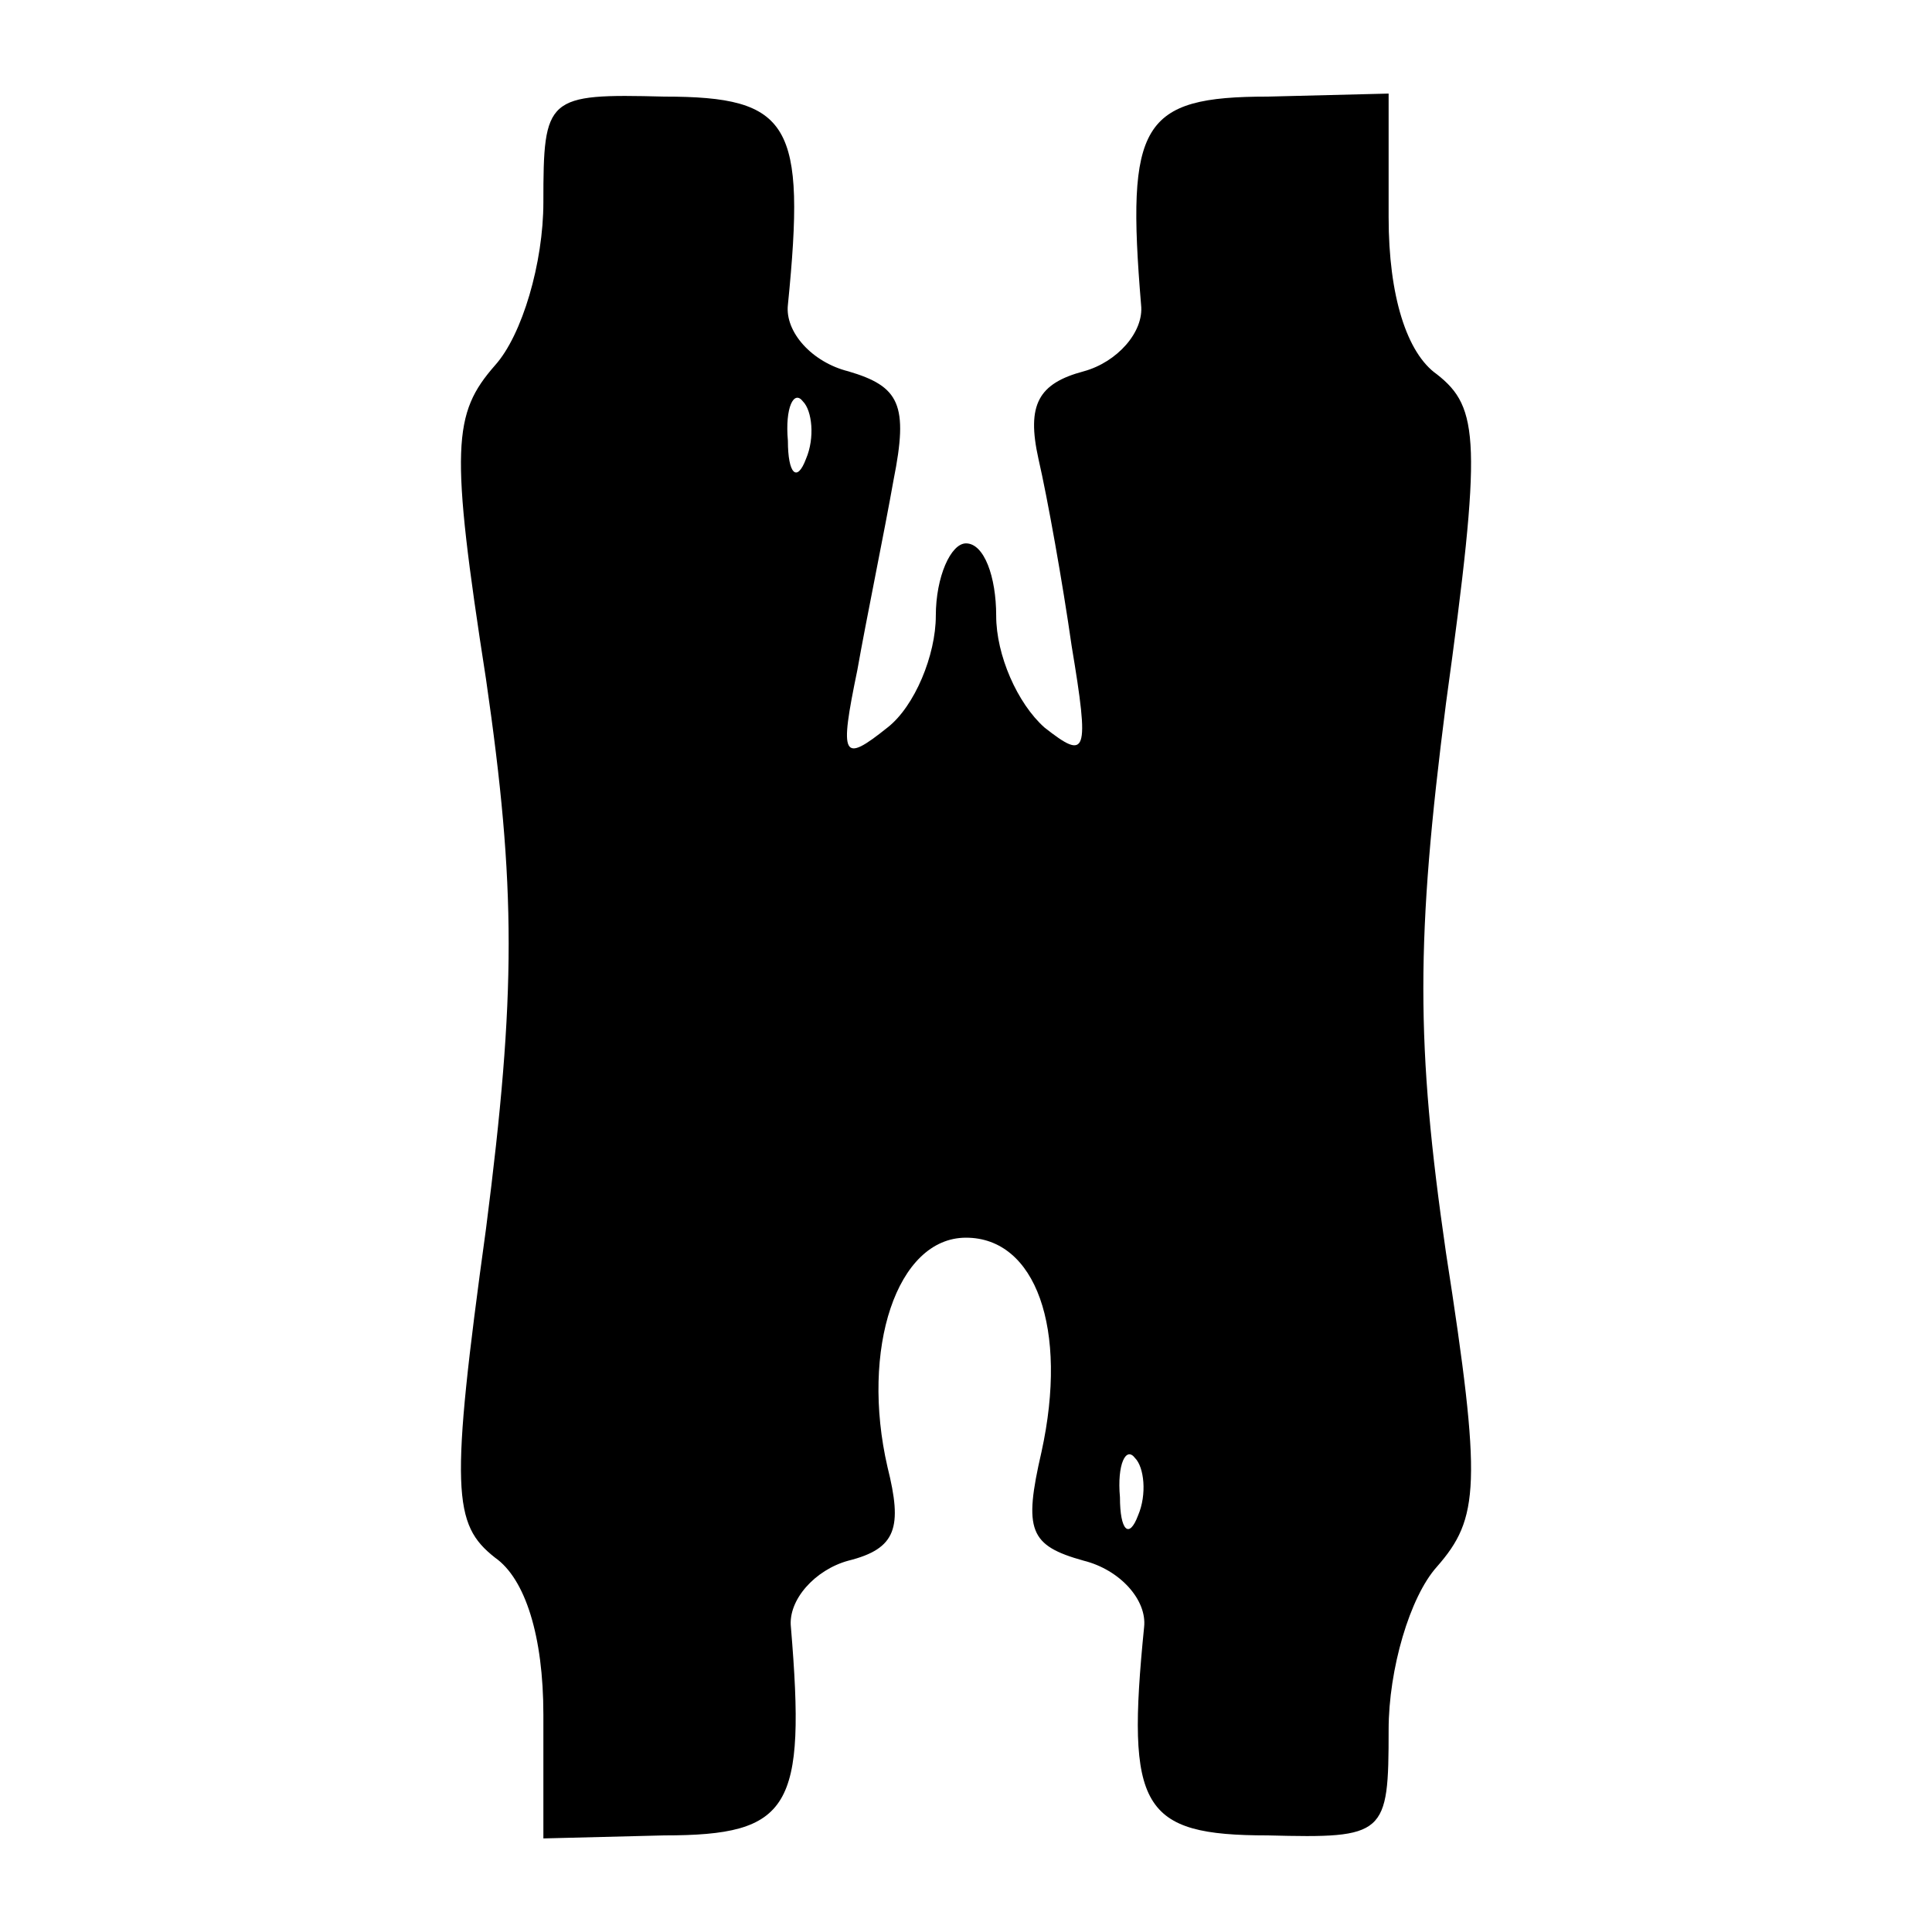 <?xml version="1.0" standalone="no"?>
<!DOCTYPE svg PUBLIC "-//W3C//DTD SVG 20010904//EN"
 "http://www.w3.org/TR/2001/REC-SVG-20010904/DTD/svg10.dtd">
<svg version="1.0" xmlns="http://www.w3.org/2000/svg"
 width="64pt" height="64pt" viewBox="0 0 64 64"
 preserveAspectRatio="xMidYMid meet">
<g transform="translate(0,64) scale(0.1,-0.1)"
fill="#000000" stroke="none">
<path d="M180 573 c0 -20 -7 -44 -16 -54 -14 -16 -15 -27 -3 -104 10 -69 10
-104 0 -182 -12 -87 -11 -98 3 -109 10 -7 16 -26 16 -52 l0 -41 40 1 c42 0 47
9 42 69 -1 9 8 19 19 22 16 4 18 11 13 31 -9 39 3 76 26 76 23 0 34 -30 25
-71 -6 -26 -4 -31 14 -36 12 -3 21 -13 20 -22 -6 -60 -1 -69 41 -69 39 -1 40
0 40 35 0 20 7 44 16 54 14 16 15 27 3 104 -10 69 -10 104 0 182 12 87 11 98
-3 109 -10 7 -16 26 -16 52 l0 41 -40 -1 c-42 0 -47 -9 -42 -69 1 -9 -8 -19
-19 -22 -15 -4 -19 -11 -15 -29 3 -13 8 -41 11 -62 6 -36 5 -38 -9 -27 -9 8
-16 24 -16 37 0 13 -4 24 -10 24 -5 0 -10 -11 -10 -24 0 -13 -7 -30 -16 -37
-15 -12 -16 -10 -10 19 3 17 9 46 12 63 5 25 2 31 -15 36 -12 3 -21 13 -20 22
6 60 1 69 -41 69 -39 1 -40 0 -40 -35z m87 -85 c-3 -8 -6 -5 -6 6 -1 11 2 17
5 13 3 -3 4 -12 1 -19z m110 -350 c-3 -8 -6 -5 -6 6 -1 11 2 17 5 13 3 -3 4
-12 1 -19z"/>
</g>
</svg>
